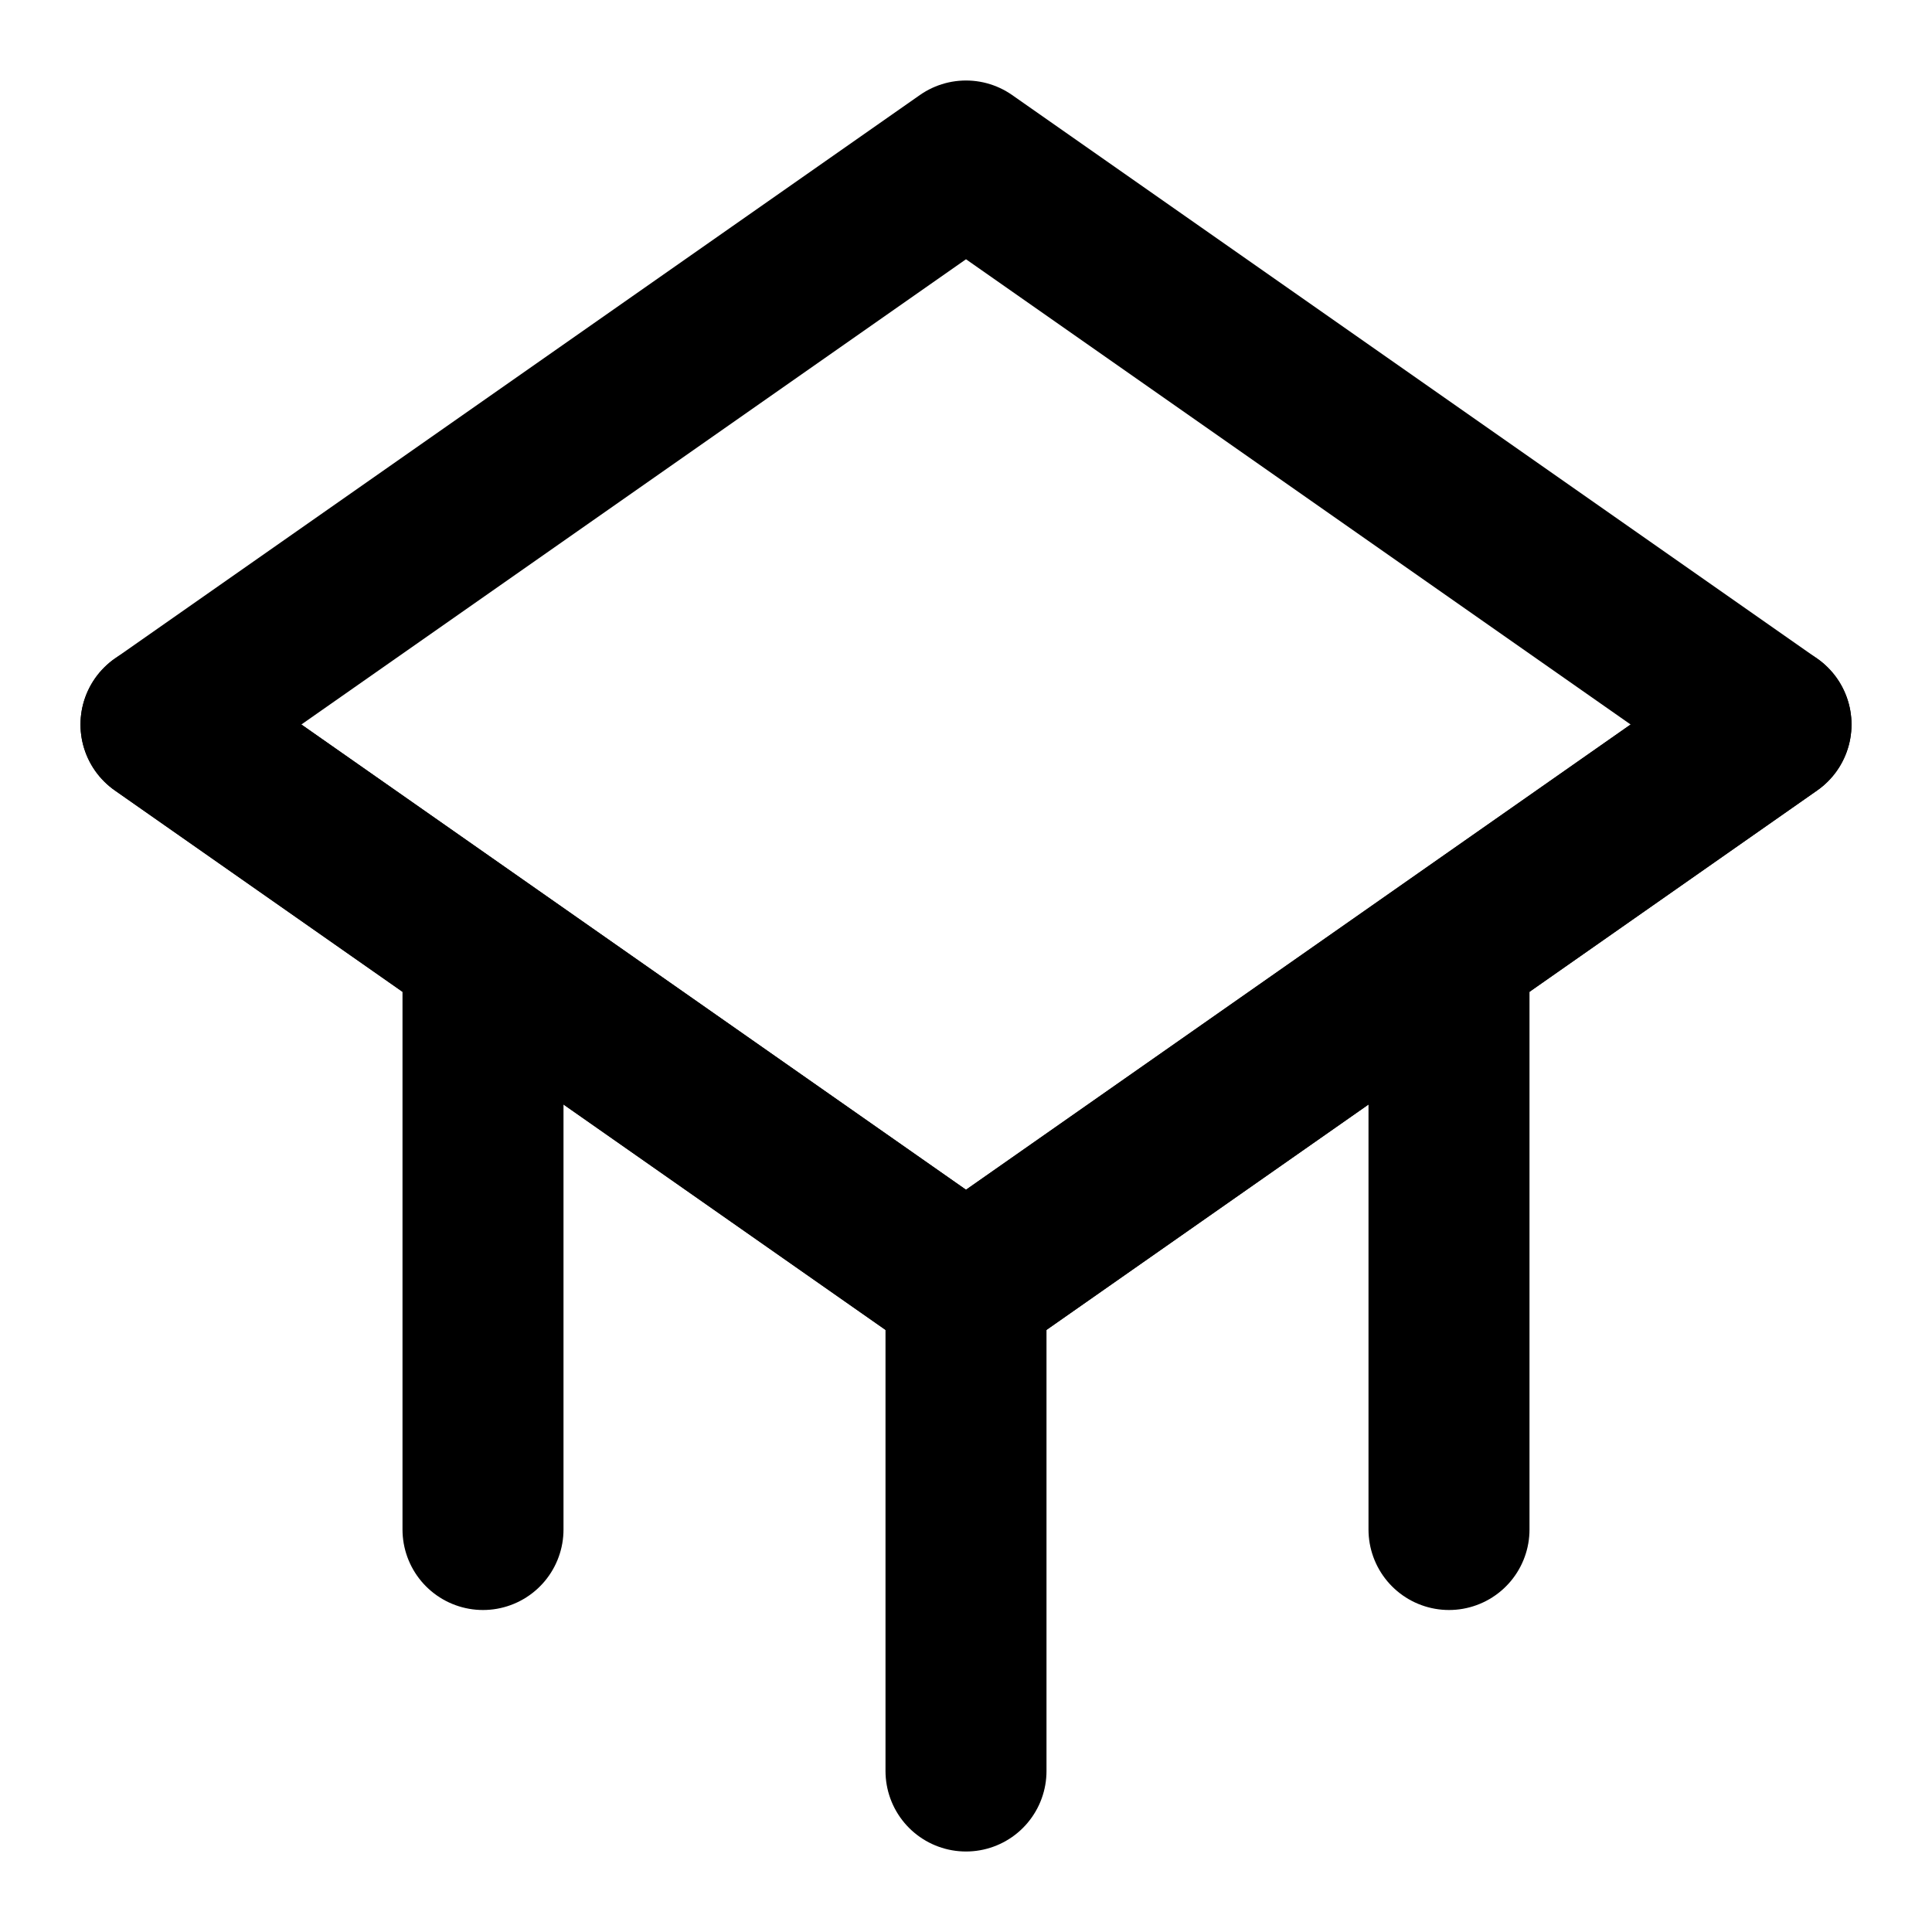 <svg width="24" height="24" viewBox="0 0 24 24" fill="none" xmlns="http://www.w3.org/2000/svg">
  <path d="M22 9L12 2L2 9L12 16L22 9Z" stroke="currentColor" stroke-width="2" stroke-linecap="round" stroke-linejoin="round"/>
  <path d="M2 9L12 16L22 9" stroke="currentColor" stroke-width="2" stroke-linecap="round" stroke-linejoin="round"/>
  <path d="M12 22V16" stroke="currentColor" stroke-width="2" stroke-linecap="round" stroke-linejoin="round"/>
  <path d="M18 12V19" stroke="currentColor" stroke-width="2" stroke-linecap="round" stroke-linejoin="round"/>
  <path d="M6 12V19" stroke="currentColor" stroke-width="2" stroke-linecap="round" stroke-linejoin="round"/>
</svg>
